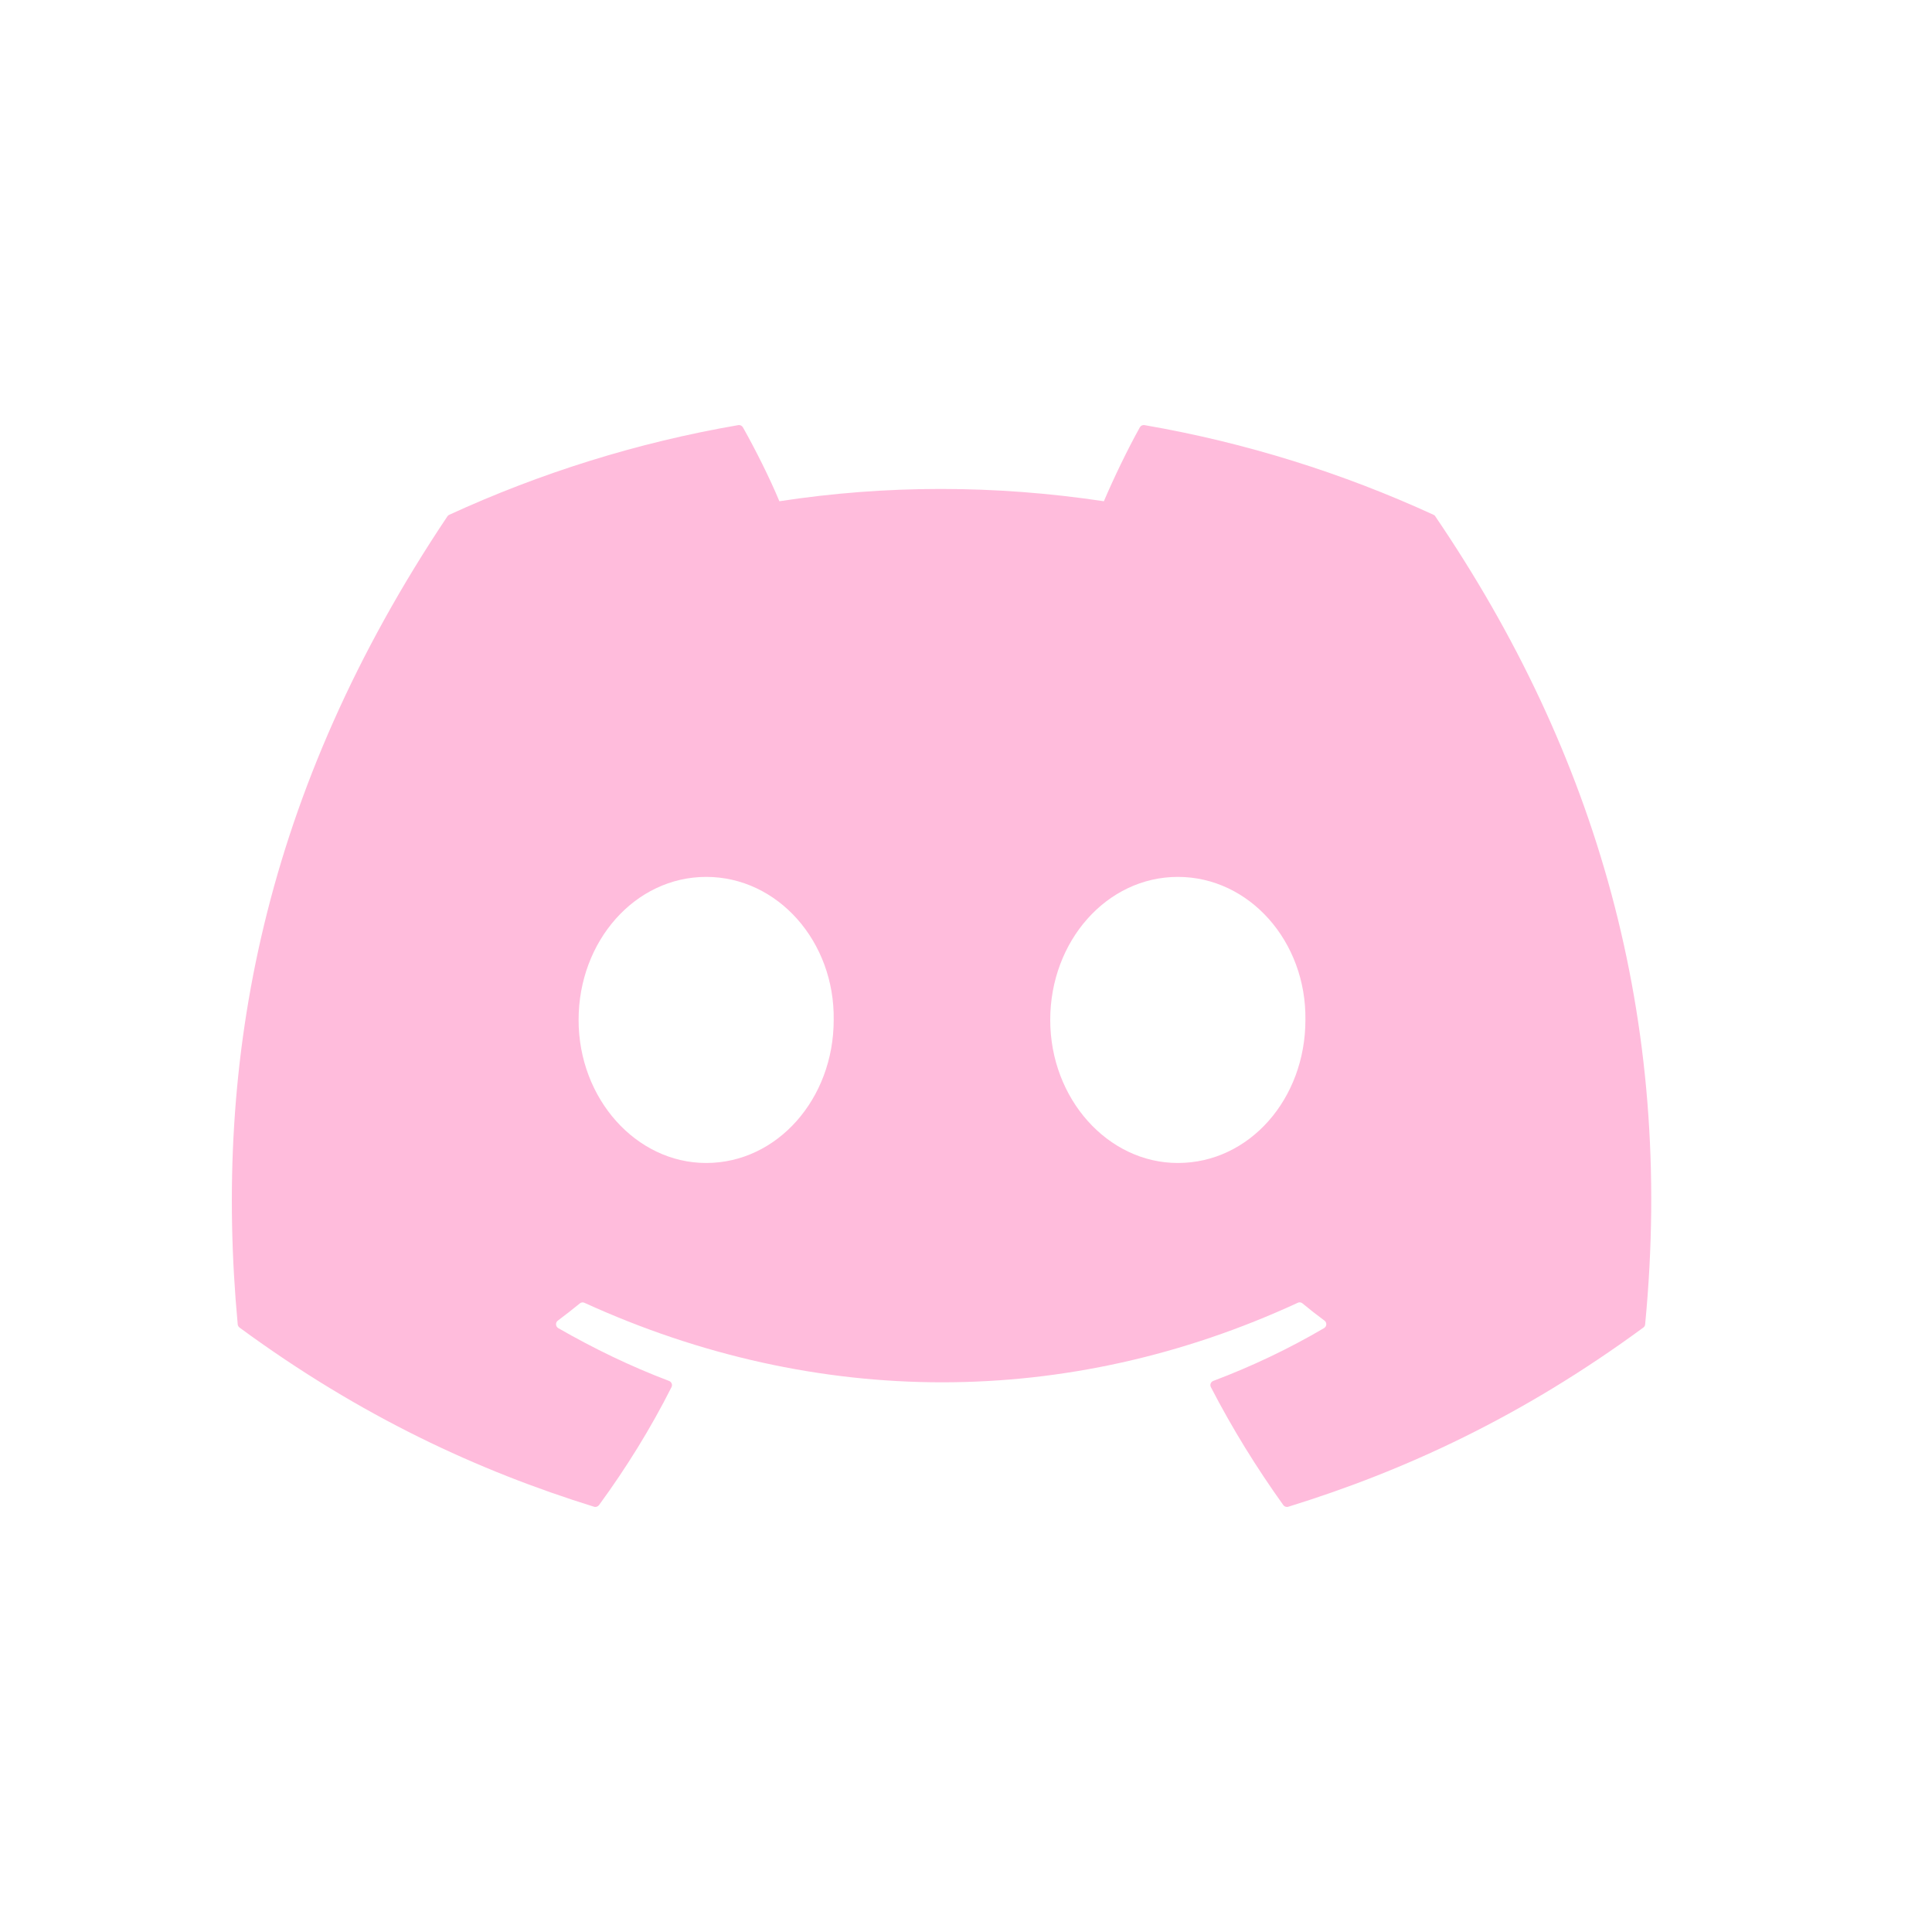 <svg width="24" height="24" viewBox="0 0 25 24" fill="#FFBCDC" xmlns="http://www.w3.org/2000/svg">
    <path
        d="M18.549 6.161C17.378 5.623 16.123 5.228 14.81 5.001C14.786 4.997 14.762 5.008 14.75 5.029C14.589 5.317 14.41 5.691 14.284 5.986C12.873 5.774 11.468 5.774 10.085 5.986C9.96 5.685 9.775 5.317 9.613 5.029C9.6 5.008 9.577 4.997 9.553 5.001C8.241 5.227 6.985 5.623 5.814 6.161C5.804 6.165 5.795 6.172 5.789 6.182C3.408 9.739 2.756 13.209 3.076 16.636C3.077 16.653 3.087 16.669 3.1 16.679C4.671 17.833 6.193 18.533 7.686 18.997C7.71 19.005 7.735 18.996 7.751 18.976C8.104 18.494 8.419 17.985 8.689 17.45C8.705 17.419 8.69 17.382 8.657 17.369C8.158 17.18 7.682 16.949 7.224 16.686C7.188 16.665 7.185 16.613 7.218 16.589C7.315 16.517 7.411 16.441 7.503 16.366C7.52 16.352 7.543 16.349 7.562 16.358C10.568 17.73 13.823 17.73 16.793 16.358C16.813 16.348 16.836 16.351 16.853 16.365C16.945 16.441 17.041 16.517 17.139 16.589C17.172 16.613 17.17 16.665 17.133 16.686C16.676 16.954 16.2 17.18 15.7 17.369C15.667 17.381 15.653 17.419 15.669 17.45C15.945 17.984 16.26 18.493 16.606 18.976C16.621 18.996 16.647 19.005 16.671 18.997C18.172 18.533 19.693 17.833 21.264 16.679C21.278 16.669 21.287 16.654 21.288 16.637C21.671 12.675 20.647 9.233 18.573 6.182C18.568 6.172 18.559 6.165 18.549 6.161ZM9.138 14.549C8.233 14.549 7.487 13.719 7.487 12.698C7.487 11.678 8.218 10.847 9.138 10.847C10.065 10.847 10.803 11.685 10.788 12.698C10.788 13.719 10.057 14.549 9.138 14.549ZM15.241 14.549C14.336 14.549 13.59 13.719 13.59 12.698C13.59 11.678 14.322 10.847 15.241 10.847C16.168 10.847 16.906 11.685 16.892 12.698C16.892 13.719 16.168 14.549 15.241 14.549Z"
    />
</svg>